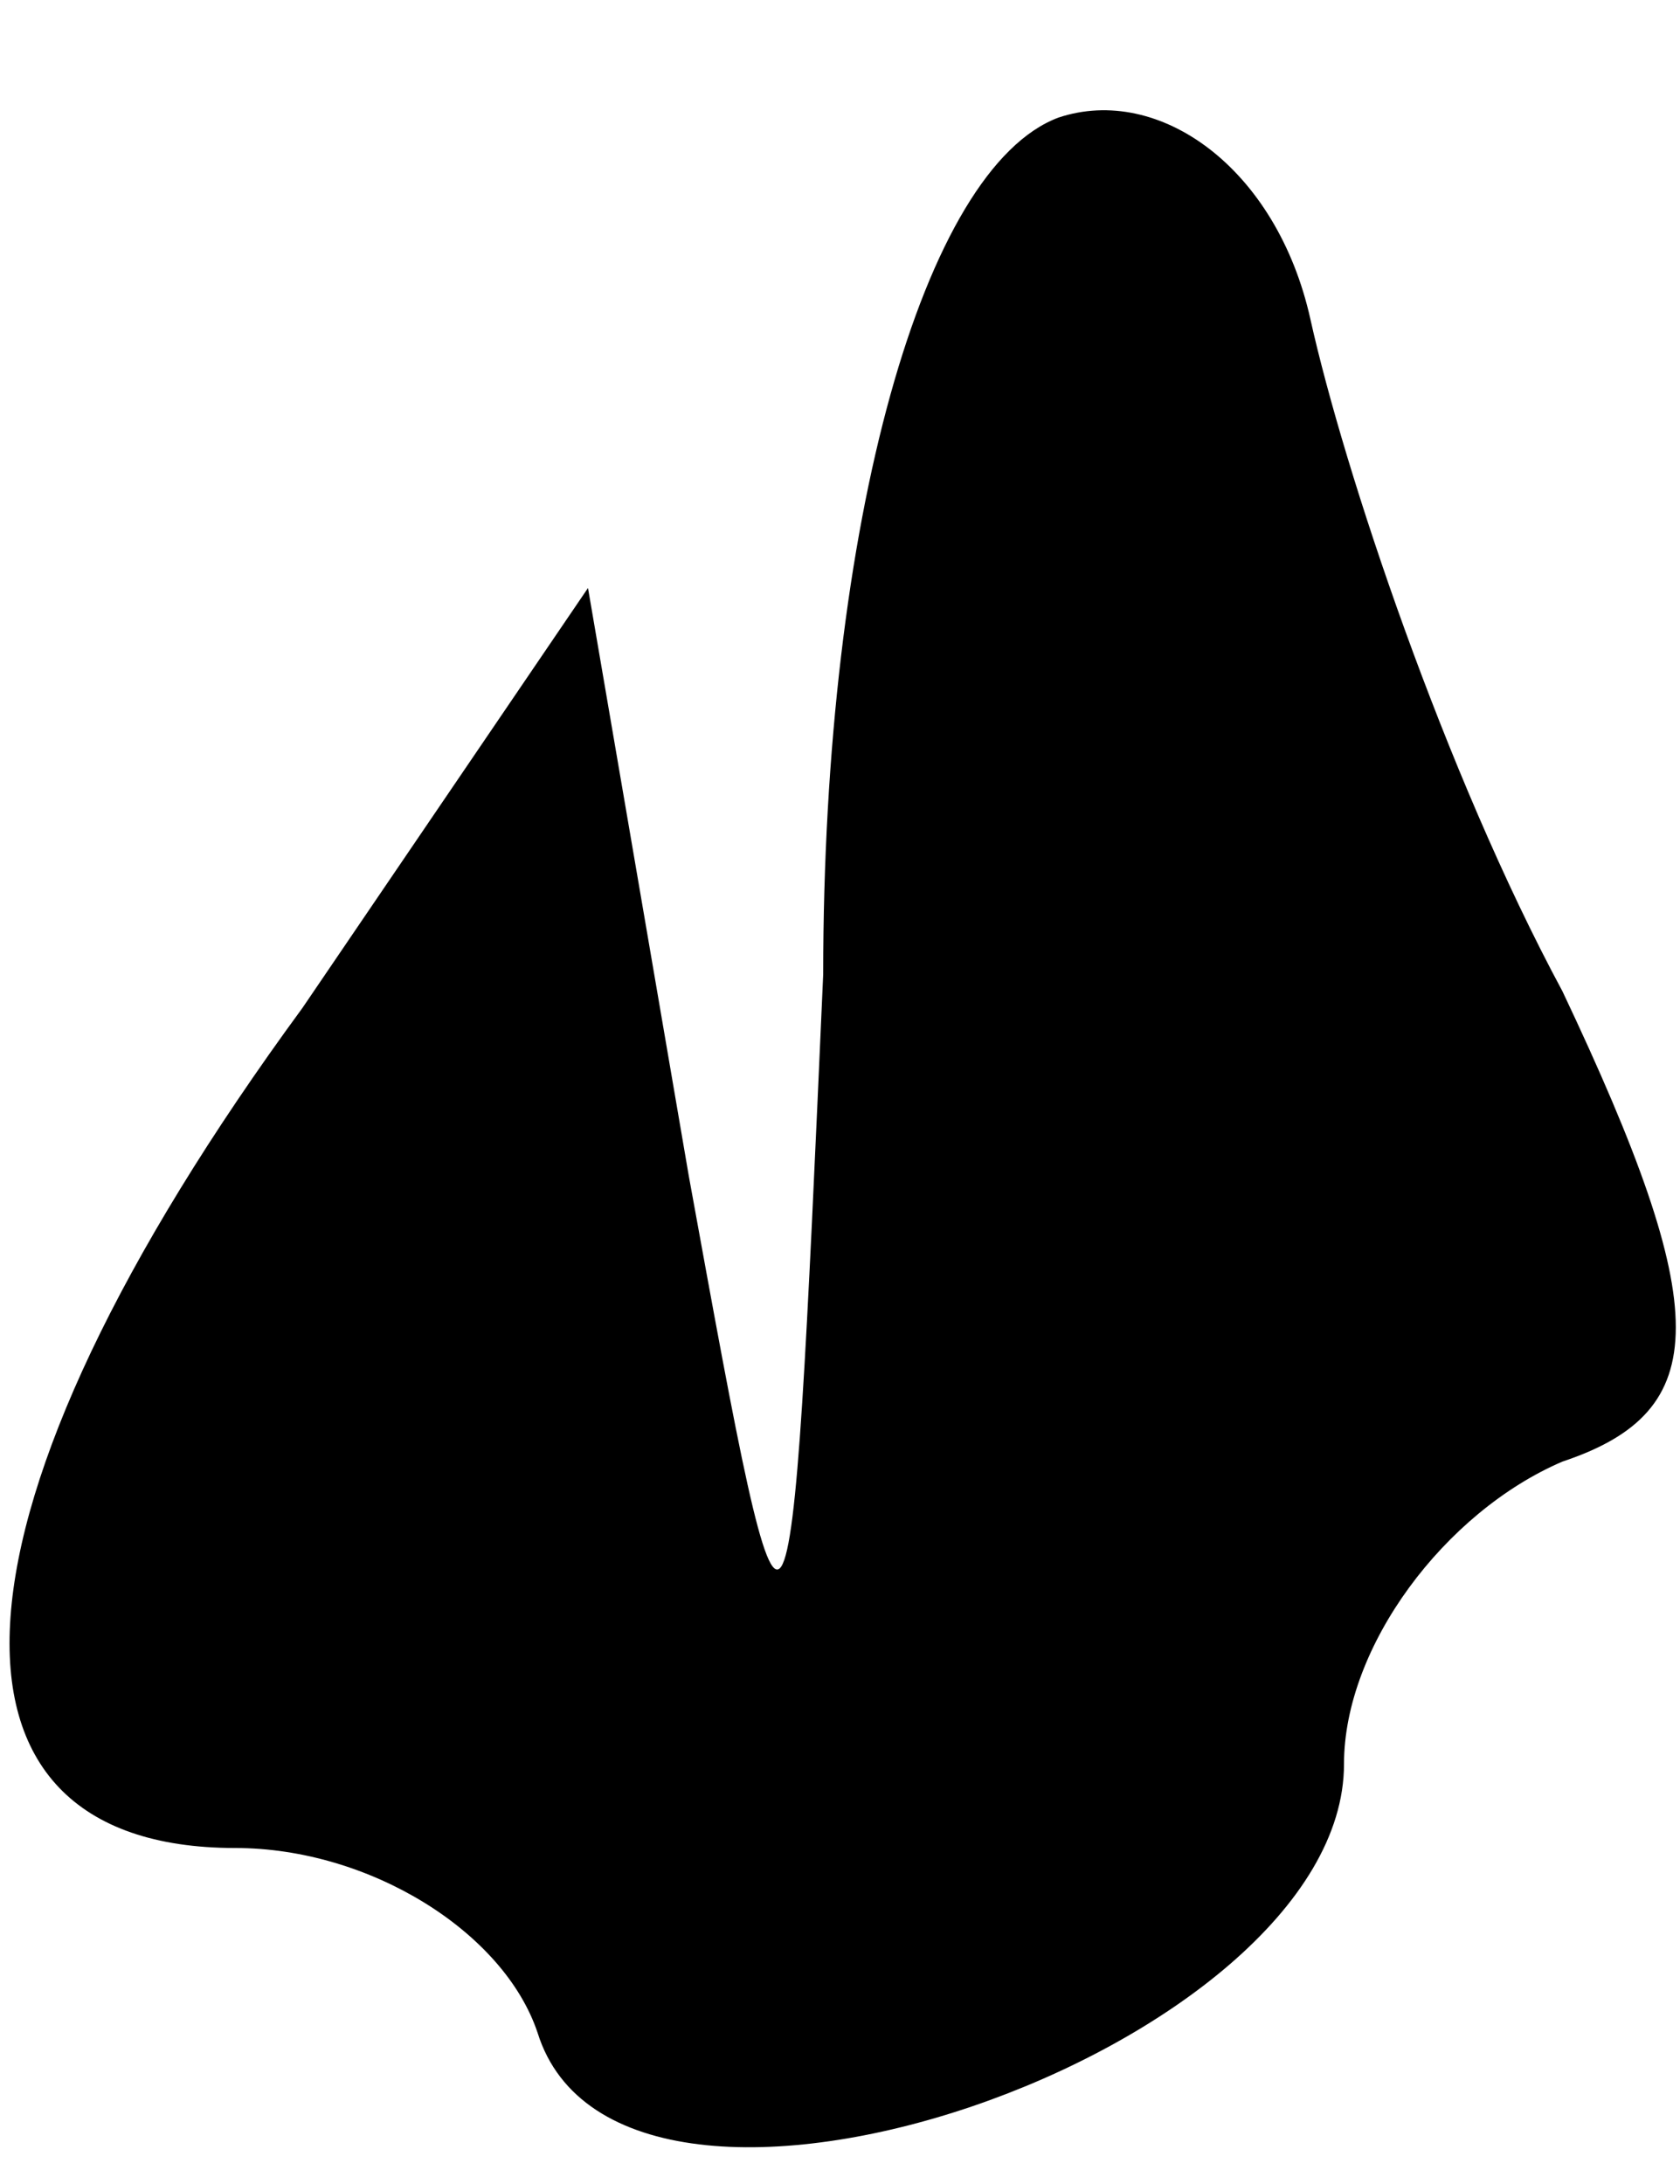 <?xml version="1.0" standalone="no"?>
<!DOCTYPE svg PUBLIC "-//W3C//DTD SVG 20010904//EN"
 "http://www.w3.org/TR/2001/REC-SVG-20010904/DTD/svg10.dtd">
<svg version="1.0" xmlns="http://www.w3.org/2000/svg"
 width="10pt" height="13pt" viewBox="0 0 10 13"
 preserveAspectRatio="xMidYMid meet">
<g transform="translate(0,13) scale(0.1,-0.1)"
fill="#000000" stroke="none">
<path fill="#000000" stroke="none" d="M63 123 c-8 -3 -14 -24 -14 -51 -2 -45
-2 -45 -8 -12 l-6 35 -17 -25 c-22 -30 -23 -50 -4 -50 8 0 16 -5 18 -11 5 -16
48 -1 48 16 0 7 6 15 13 18 9 3 9 9 0 28 -7 13 -13 31 -15 40 -2 9 -9 14 -15
12z"/>
</g>
</svg>
